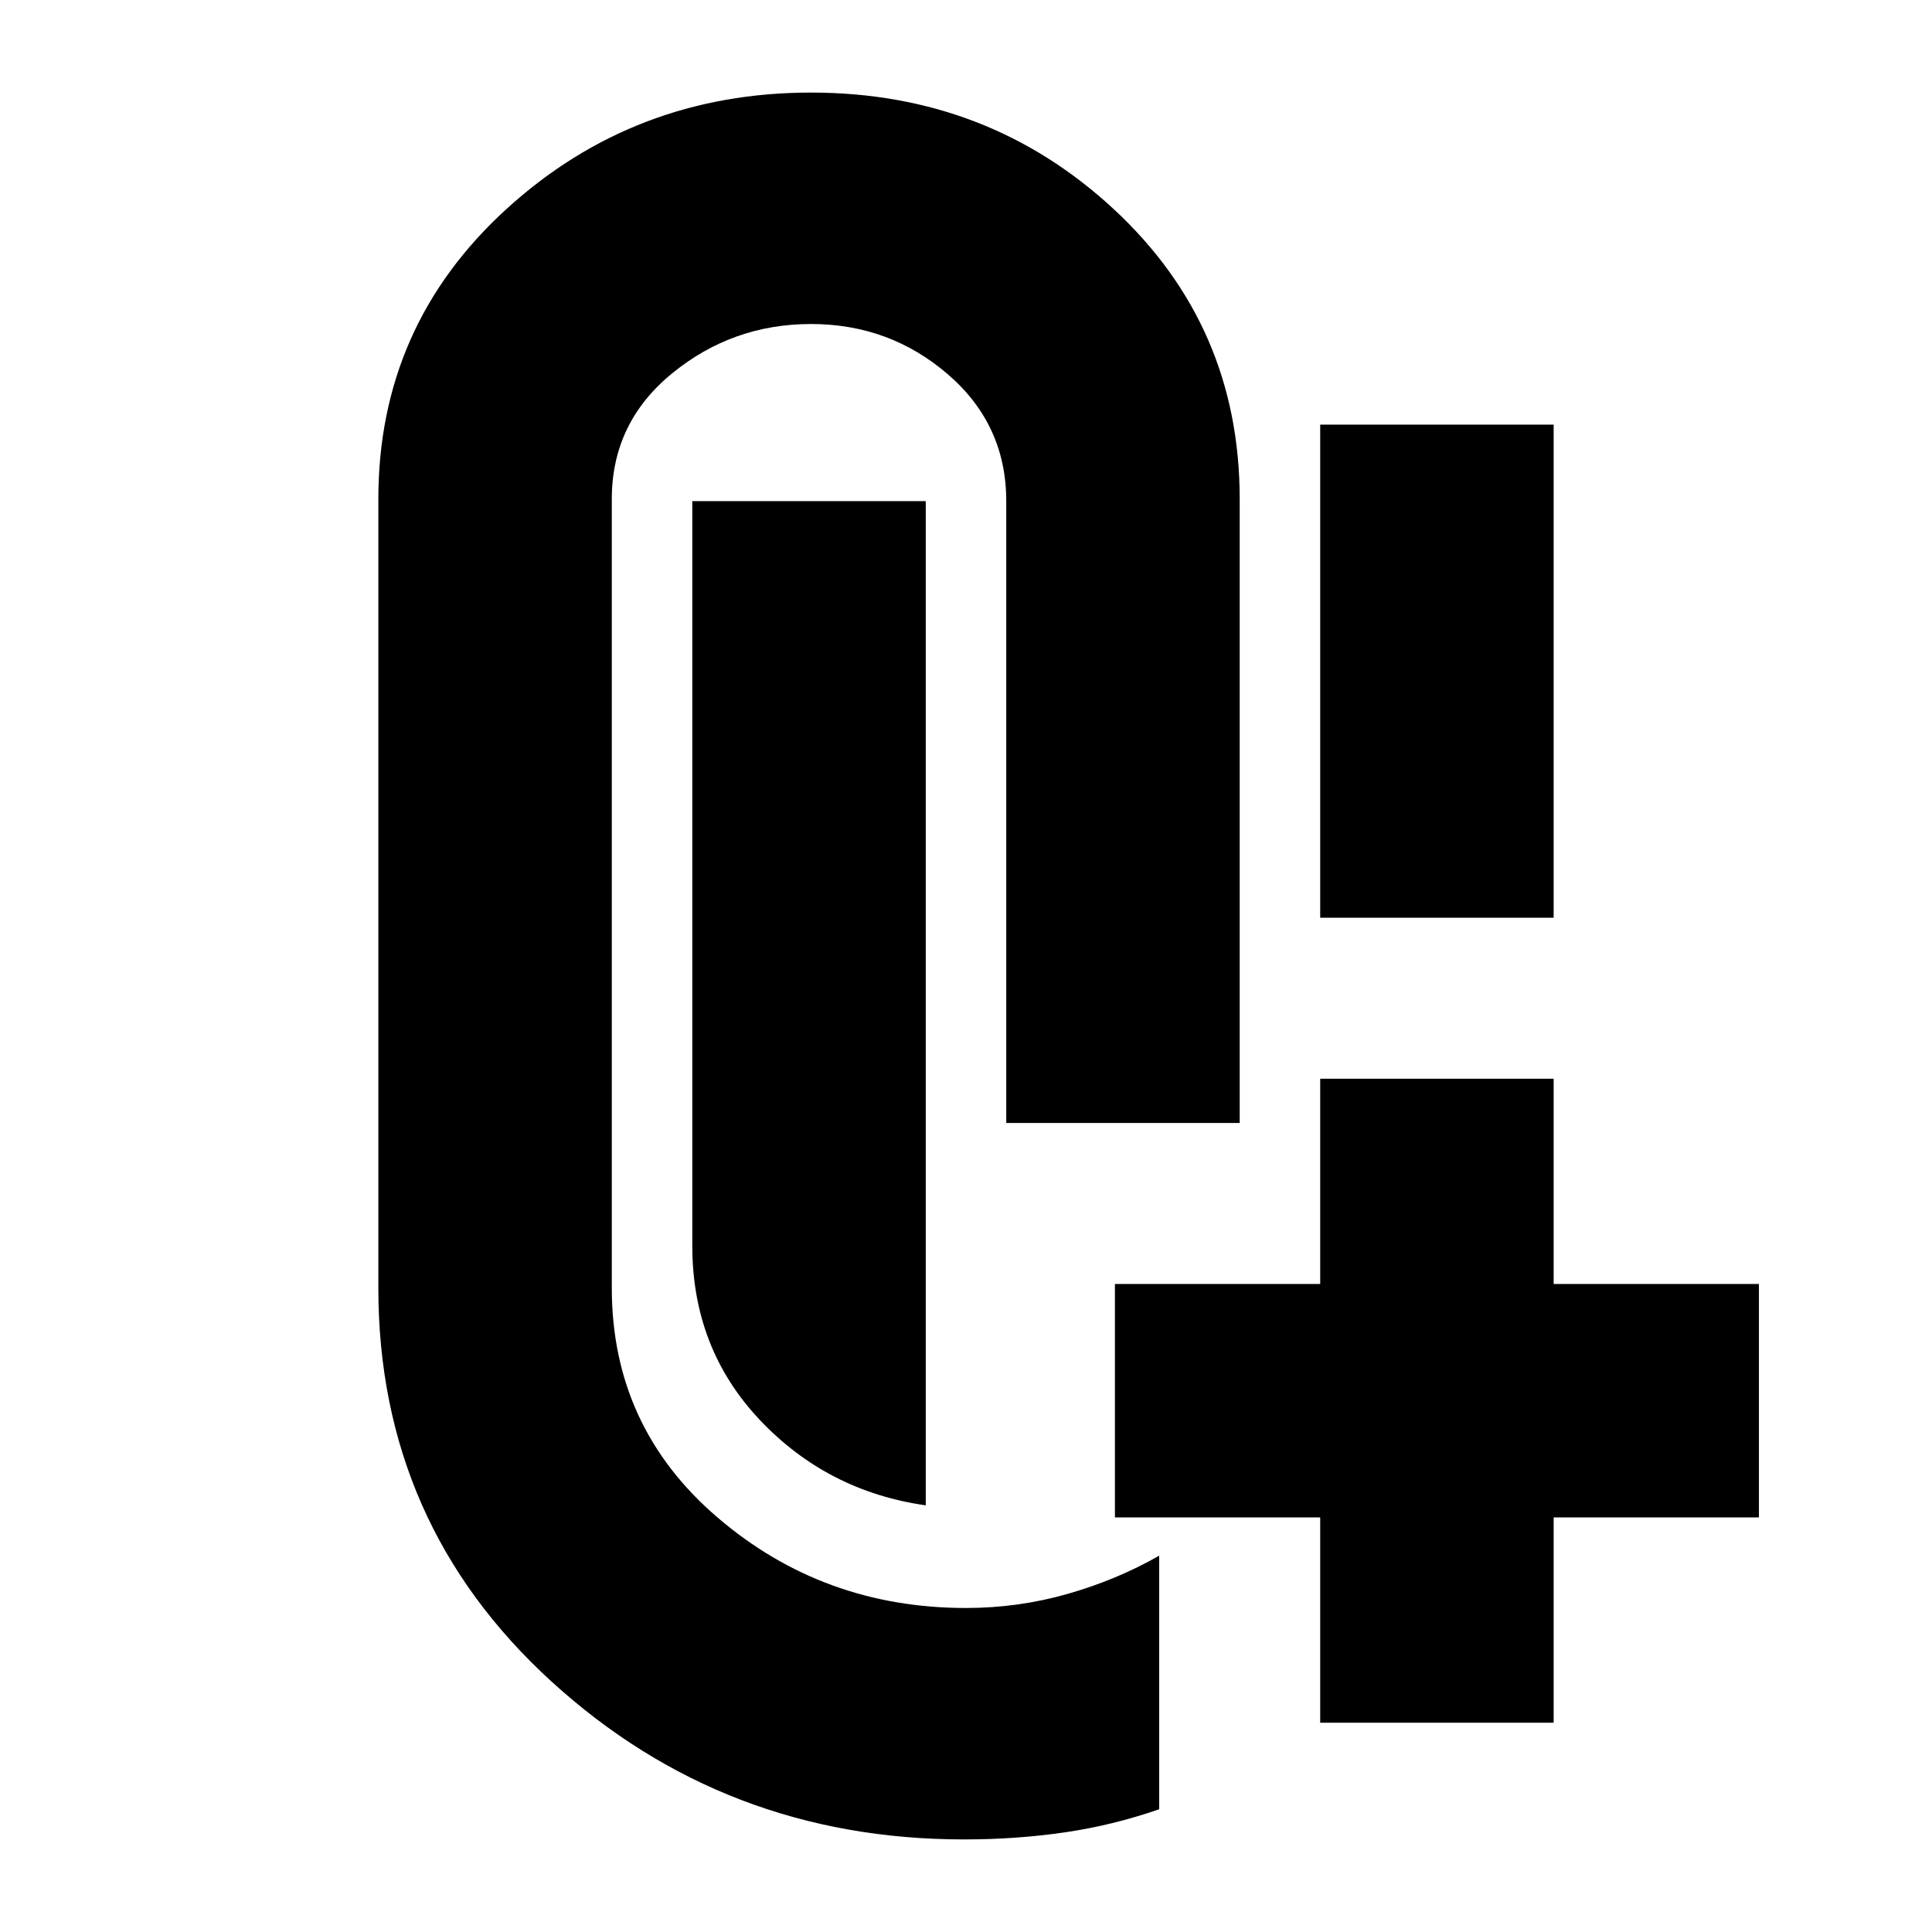 <svg xmlns="http://www.w3.org/2000/svg" height="24" viewBox="0 -960 960 960" width="24"><path d="M656-504v-245h116v245H656ZM460-212q-49-7-82.5-42.5T344-341v-370h116v499Zm19 166q-119 0-205-78.5T188-320v-392q0-86 63.5-144T403-914q88 0 150.5 58T616-712v310H500v-309q0-38-29-63t-68-25q-39 0-69 24.5T304-712v392q0 69 52.5 114T480-161q26 0 50.5-7t45.5-19v126q-23 8-47 11.5T479-46Zm177-58v-102H554v-116h102v-102h116v102h102v116H772v102H656Z"/></svg>